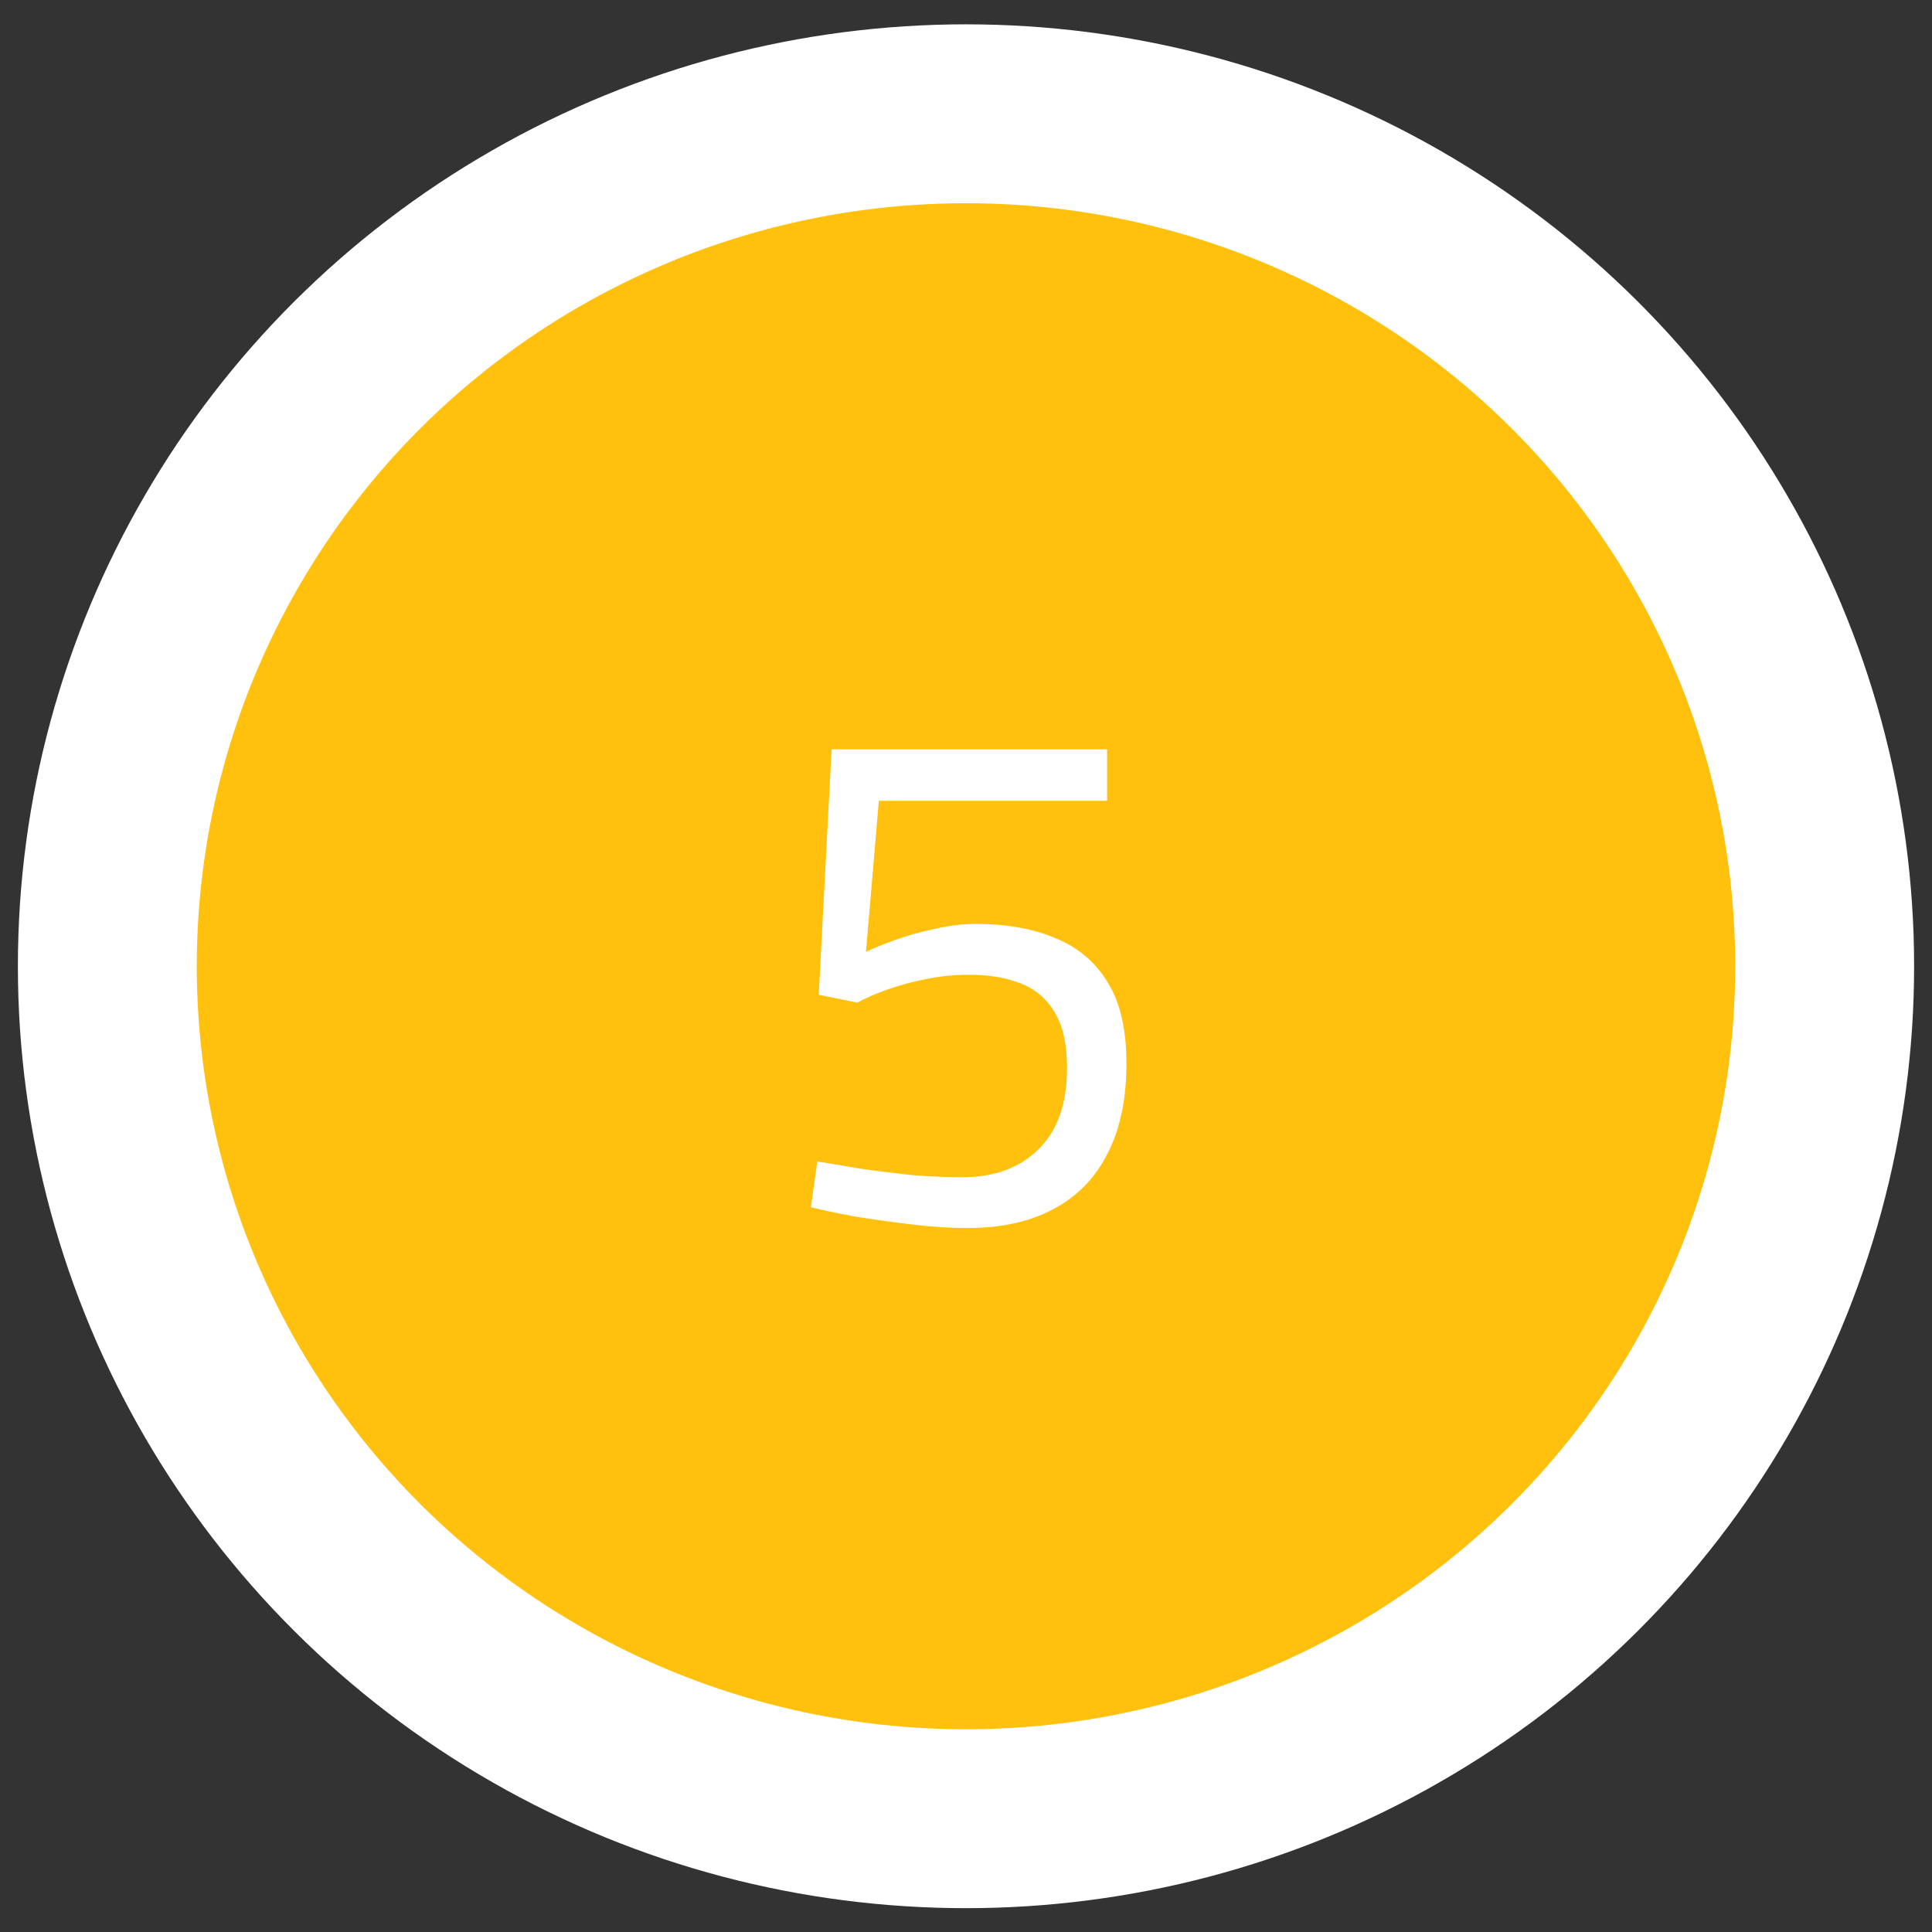 <svg width="54" height="54" viewBox="0 0 54 54" fill="none" xmlns="http://www.w3.org/2000/svg">
<rect x="0" y="0" width="54" height="54" fill="#333333" stroke="none"/>
<ellipse cx="27" cy="27.007" rx="24" ry="23.827" fill="#FFC10D" stroke="white" stroke-width="5"/>
<path d="M27.044 34.324C26.551 34.324 26.031 34.291 25.484 34.224C24.938 34.157 24.411 34.084 23.904 34.004C23.411 33.911 22.998 33.824 22.664 33.744L22.844 32.464C23.178 32.517 23.578 32.584 24.044 32.664C24.511 32.731 24.991 32.791 25.484 32.844C25.991 32.884 26.458 32.904 26.884 32.904C27.791 32.904 28.504 32.644 29.024 32.124C29.558 31.604 29.824 30.851 29.824 29.864C29.824 29.197 29.711 28.677 29.484 28.304C29.258 27.917 28.938 27.644 28.524 27.484C28.111 27.324 27.631 27.244 27.084 27.244C26.684 27.244 26.284 27.284 25.884 27.364C25.484 27.444 25.118 27.544 24.784 27.664C24.451 27.784 24.178 27.904 23.964 28.024L22.884 27.804L23.244 20.944H30.944V22.384H24.564L24.204 26.604C24.431 26.497 24.711 26.384 25.044 26.264C25.378 26.144 25.738 26.044 26.124 25.964C26.511 25.871 26.891 25.824 27.264 25.824C28.131 25.824 28.878 25.957 29.504 26.224C30.131 26.477 30.618 26.891 30.964 27.464C31.311 28.024 31.484 28.777 31.484 29.724C31.484 30.737 31.304 31.584 30.944 32.264C30.598 32.944 30.091 33.457 29.424 33.804C28.771 34.151 27.978 34.324 27.044 34.324Z" fill="white"/>
</svg>
